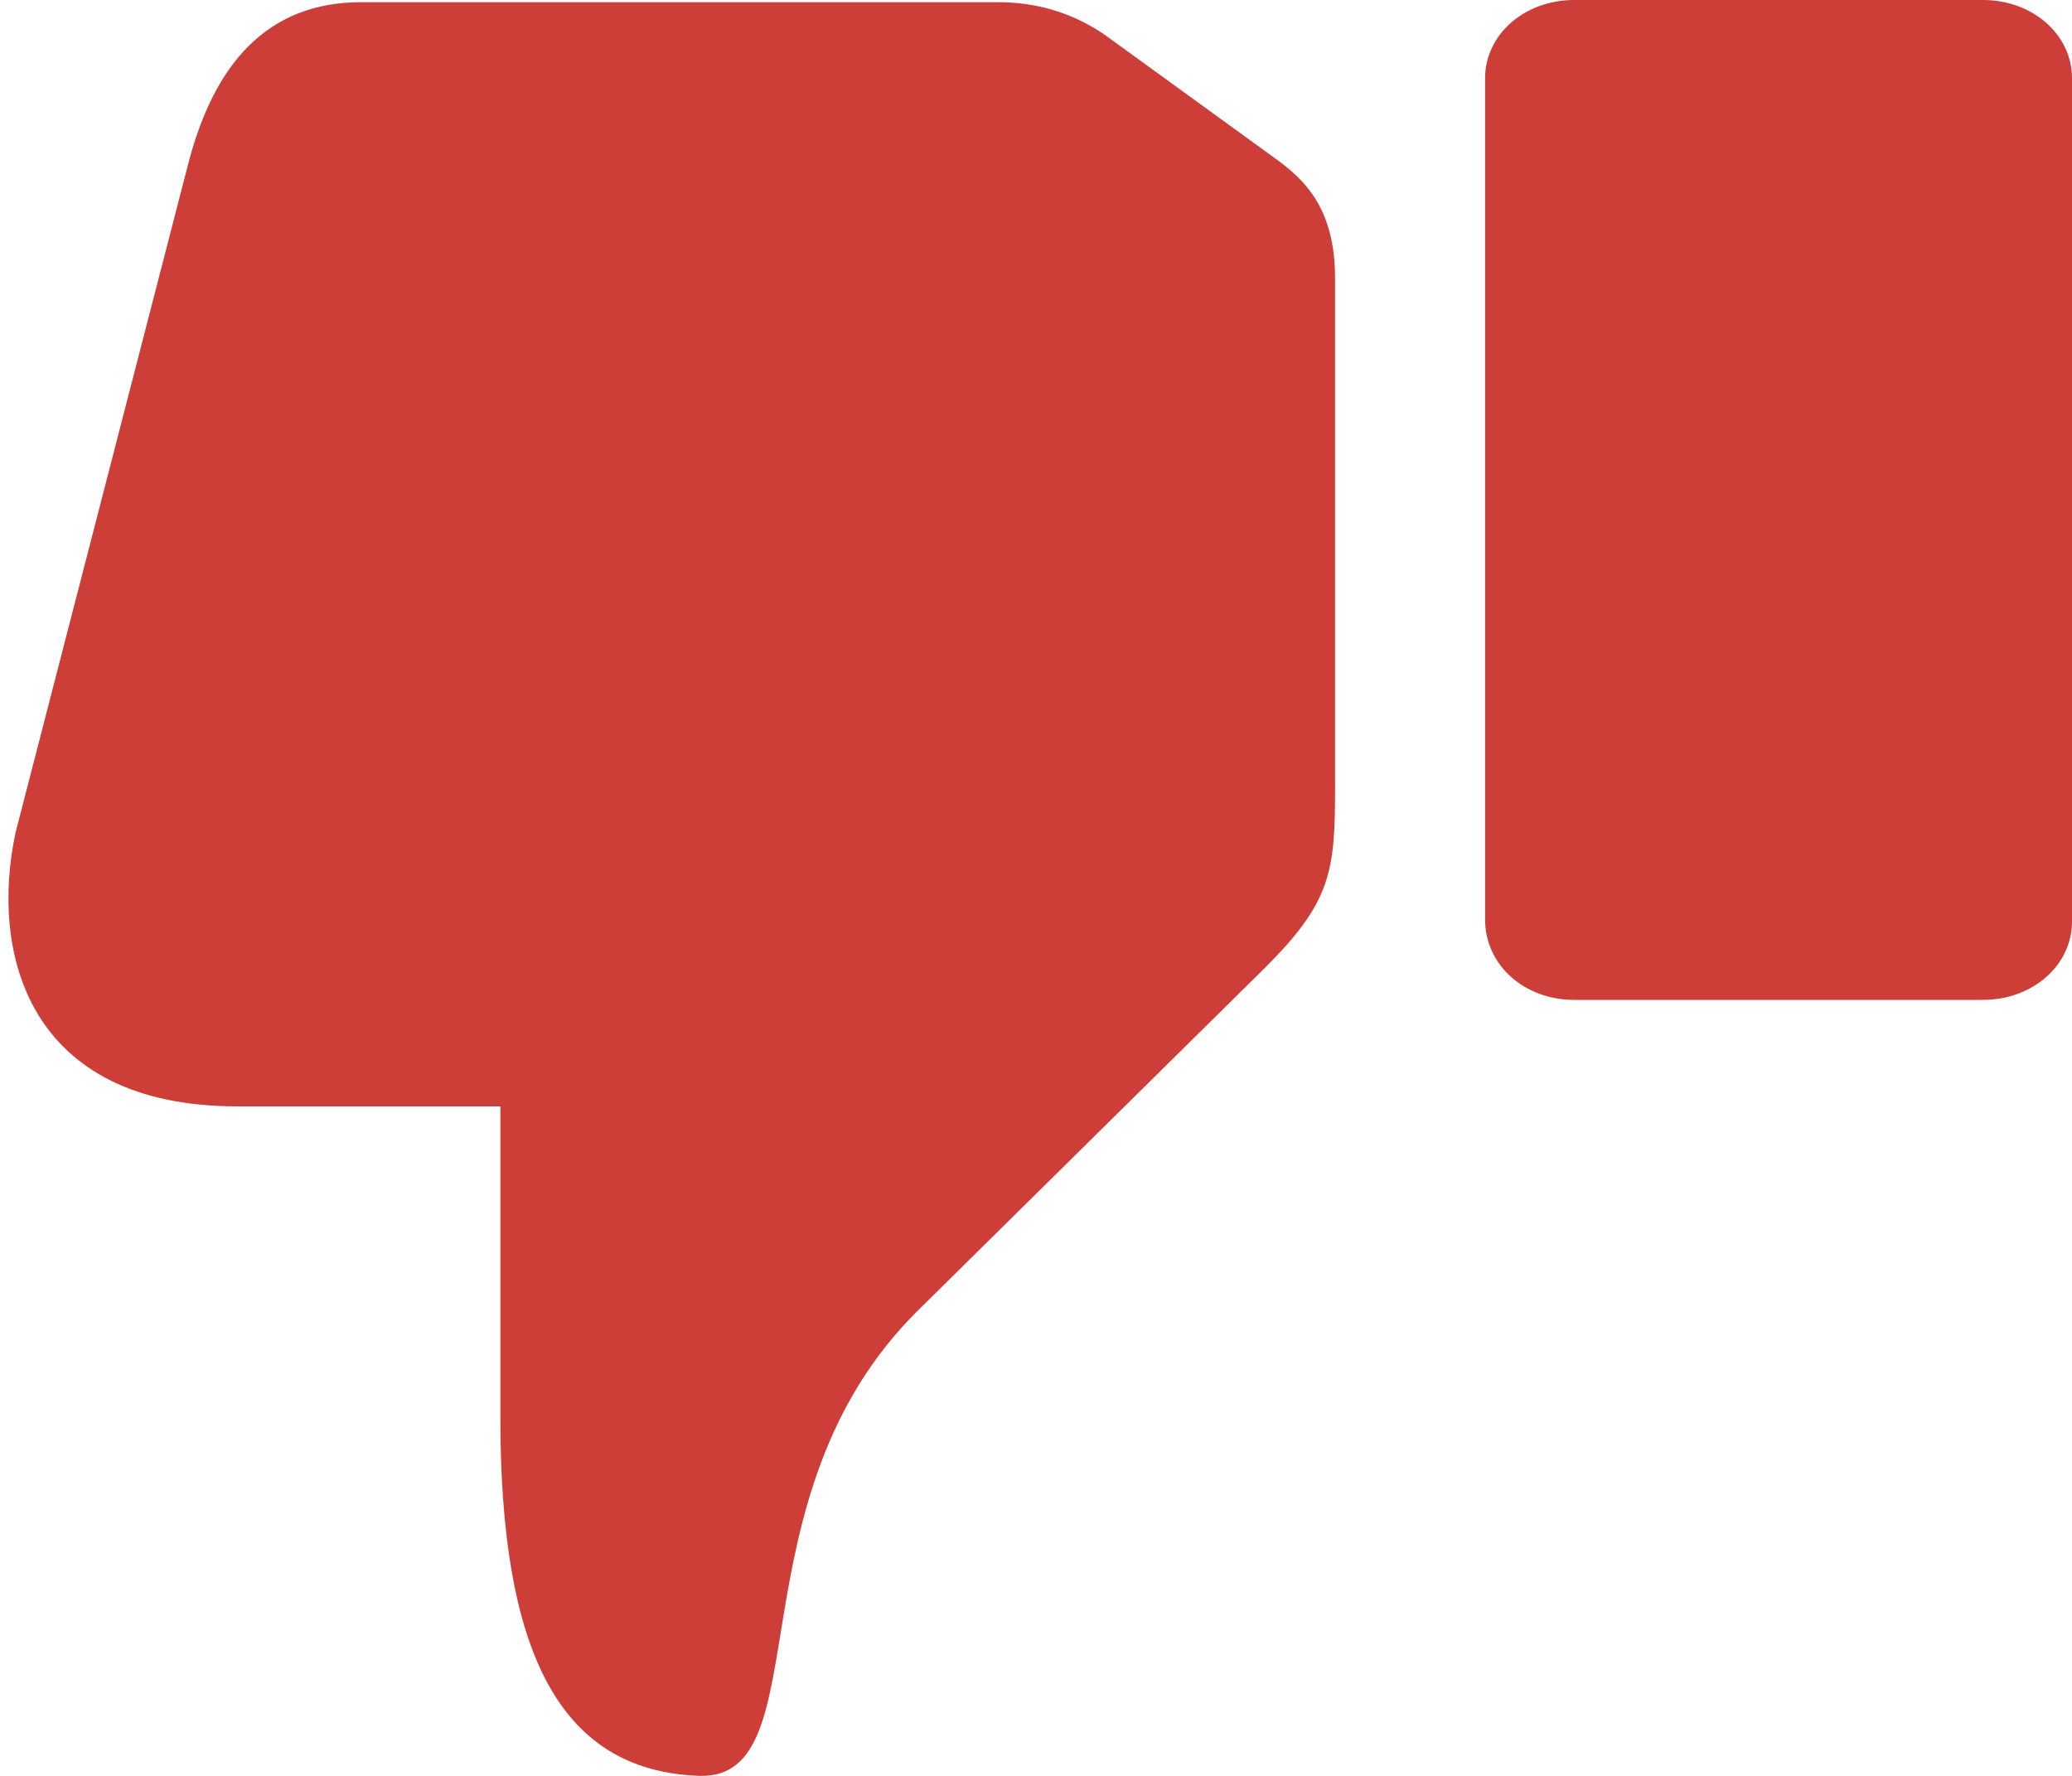 <svg width="35" height="30" viewBox="0 0 35 30" fill="none" xmlns="http://www.w3.org/2000/svg">
<path d="M22.552 13.329L22.552 4.7C22.552 3.525 22.038 3.048 21.597 2.717L18.66 0.587C18.072 0.184 17.448 0.037 16.861 0.037H6.102C4.523 0.037 3.605 1.065 3.164 2.827L0.263 14.063C-0.177 16.12 0.484 18.69 4.009 18.69H8.452L8.452 23.941C8.452 27.833 9.407 29.926 11.83 30C13.886 30.037 12.307 25.3 15.502 22.142L21.377 16.34C22.479 15.239 22.552 14.725 22.552 13.329Z" fill="#CE3E39"/>
<path fill-rule="evenodd" clip-rule="evenodd" d="M33.495 16.891H26.591C25.747 16.891 25.086 16.303 25.086 15.532V1.322C25.086 0.587 25.747 -0 26.591 -0H33.495C34.339 -0 35 0.587 35 1.322V15.569C35 16.303 34.339 16.891 33.495 16.891Z" fill="#CE3E39"/>
</svg>
